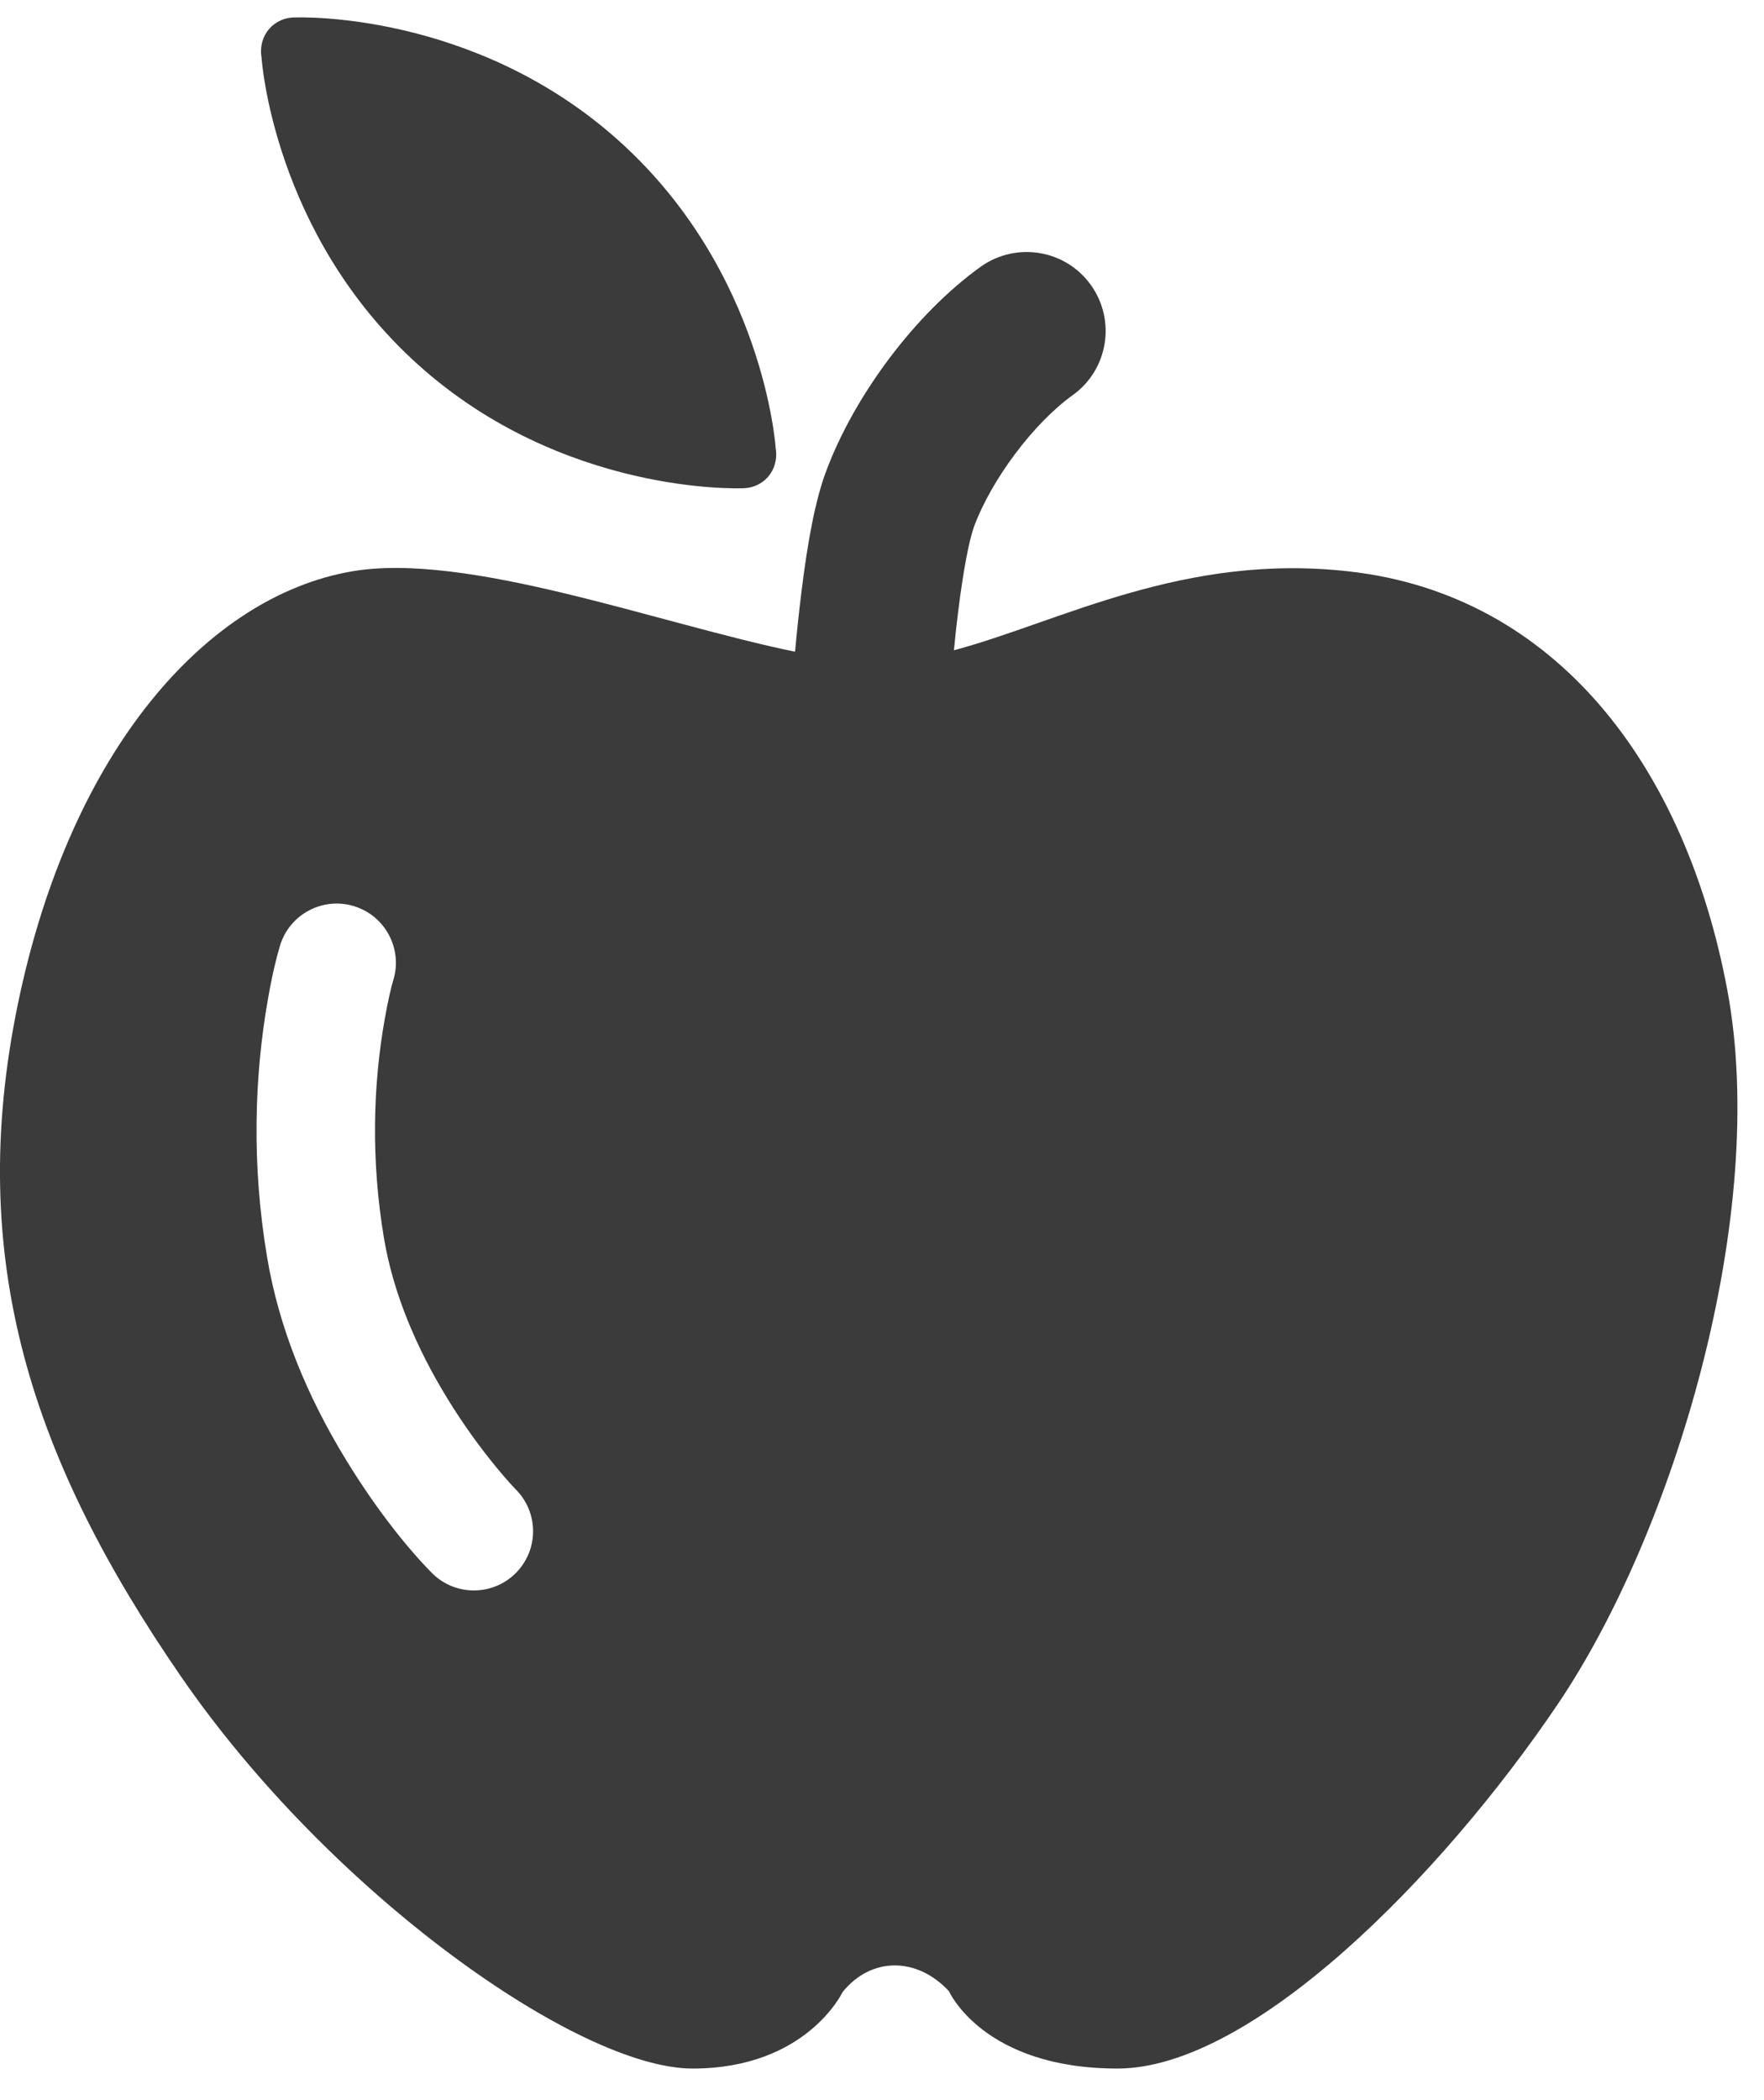 <?xml version="1.0" encoding="UTF-8"?>
<svg width="21px" height="25px" viewBox="0 0 21 25" version="1.1" xmlns="http://www.w3.org/2000/svg" xmlns:xlink="http://www.w3.org/1999/xlink">
    <!-- Generator: Sketch 48.2 (47327) - http://www.bohemiancoding.com/sketch -->
    <title>Group 16</title>
    <desc>Created with Sketch.</desc>
    <defs></defs>
    <g id="10_03-Explore-All-Activities" stroke="none" stroke-width="1" fill="none" fill-rule="evenodd" transform="translate(-518, -480)">
        <g id="Group-16" transform="translate(518, 479)" fill="#3B3B3B">
            <path d="M9.465,8.758 C9.487,8.516 9.512,8.277 9.541,8.048 C9.617,7.428 9.708,6.949 9.835,6.609 C10.172,5.705 10.899,4.732 11.674,4.176 C12.096,3.874 12.684,3.97 12.986,4.392 C13.289,4.814 13.192,5.402 12.77,5.704 C12.305,6.038 11.805,6.706 11.597,7.265 C11.537,7.428 11.466,7.799 11.407,8.279 C11.388,8.428 11.371,8.583 11.356,8.741 C12.623,8.402 14.09,7.576 16.068,7.803 C18.522,8.083 20.062,10.114 20.563,12.784 C21.064,15.454 19.932,19.233 18.544,21.288 C17.155,23.343 14.902,25.624 13.303,25.624 C11.704,25.624 11.297,24.703 11.297,24.703 C10.921,24.298 10.377,24.287 10.031,24.713 C10.031,24.713 9.604,25.624 8.245,25.624 C6.885,25.624 3.936,23.541 2.16,20.965 C0.383,18.388 -0.417,15.999 0.213,12.951 C0.844,9.902 2.48,8.101 4.181,7.803 C5.557,7.561 7.855,8.429 9.465,8.758 Z M3.334,12.255 C3.295,12.383 3.241,12.599 3.19,12.892 C3.026,13.822 2.995,14.871 3.181,15.973 C3.323,16.816 3.658,17.626 4.126,18.389 C4.5,18.999 4.876,19.456 5.14,19.723 C5.413,20 5.86,20.003 6.137,19.729 C6.414,19.455 6.416,19.009 6.142,18.732 C6.1,18.689 6.014,18.595 5.9,18.456 C5.706,18.219 5.51,17.948 5.328,17.651 C4.948,17.032 4.68,16.385 4.571,15.739 C4.415,14.809 4.441,13.918 4.579,13.137 C4.62,12.903 4.659,12.742 4.682,12.668 C4.796,12.296 4.587,11.901 4.214,11.787 C3.842,11.673 3.448,11.883 3.334,12.255 Z" id="Combined-Shape-Copy" fill-rule="nonzero"></path>
            <path d="M6.174,5.8 C8.501,5.8 10.015,4.322 10.015,4.322 C10.22,4.15 10.213,3.857 10.004,3.69 C10.004,3.69 8.501,2.22 6.174,2.22 C3.847,2.22 2.333,3.698 2.333,3.698 C2.128,3.87 2.135,4.163 2.344,4.33 C2.344,4.33 3.847,5.8 6.174,5.8 Z" id="Oval-6-Copy" transform="translate(6.174, 4.01) rotate(-318) translate(-6.174, -4.01) "></path>
        </g>
    </g>
</svg>